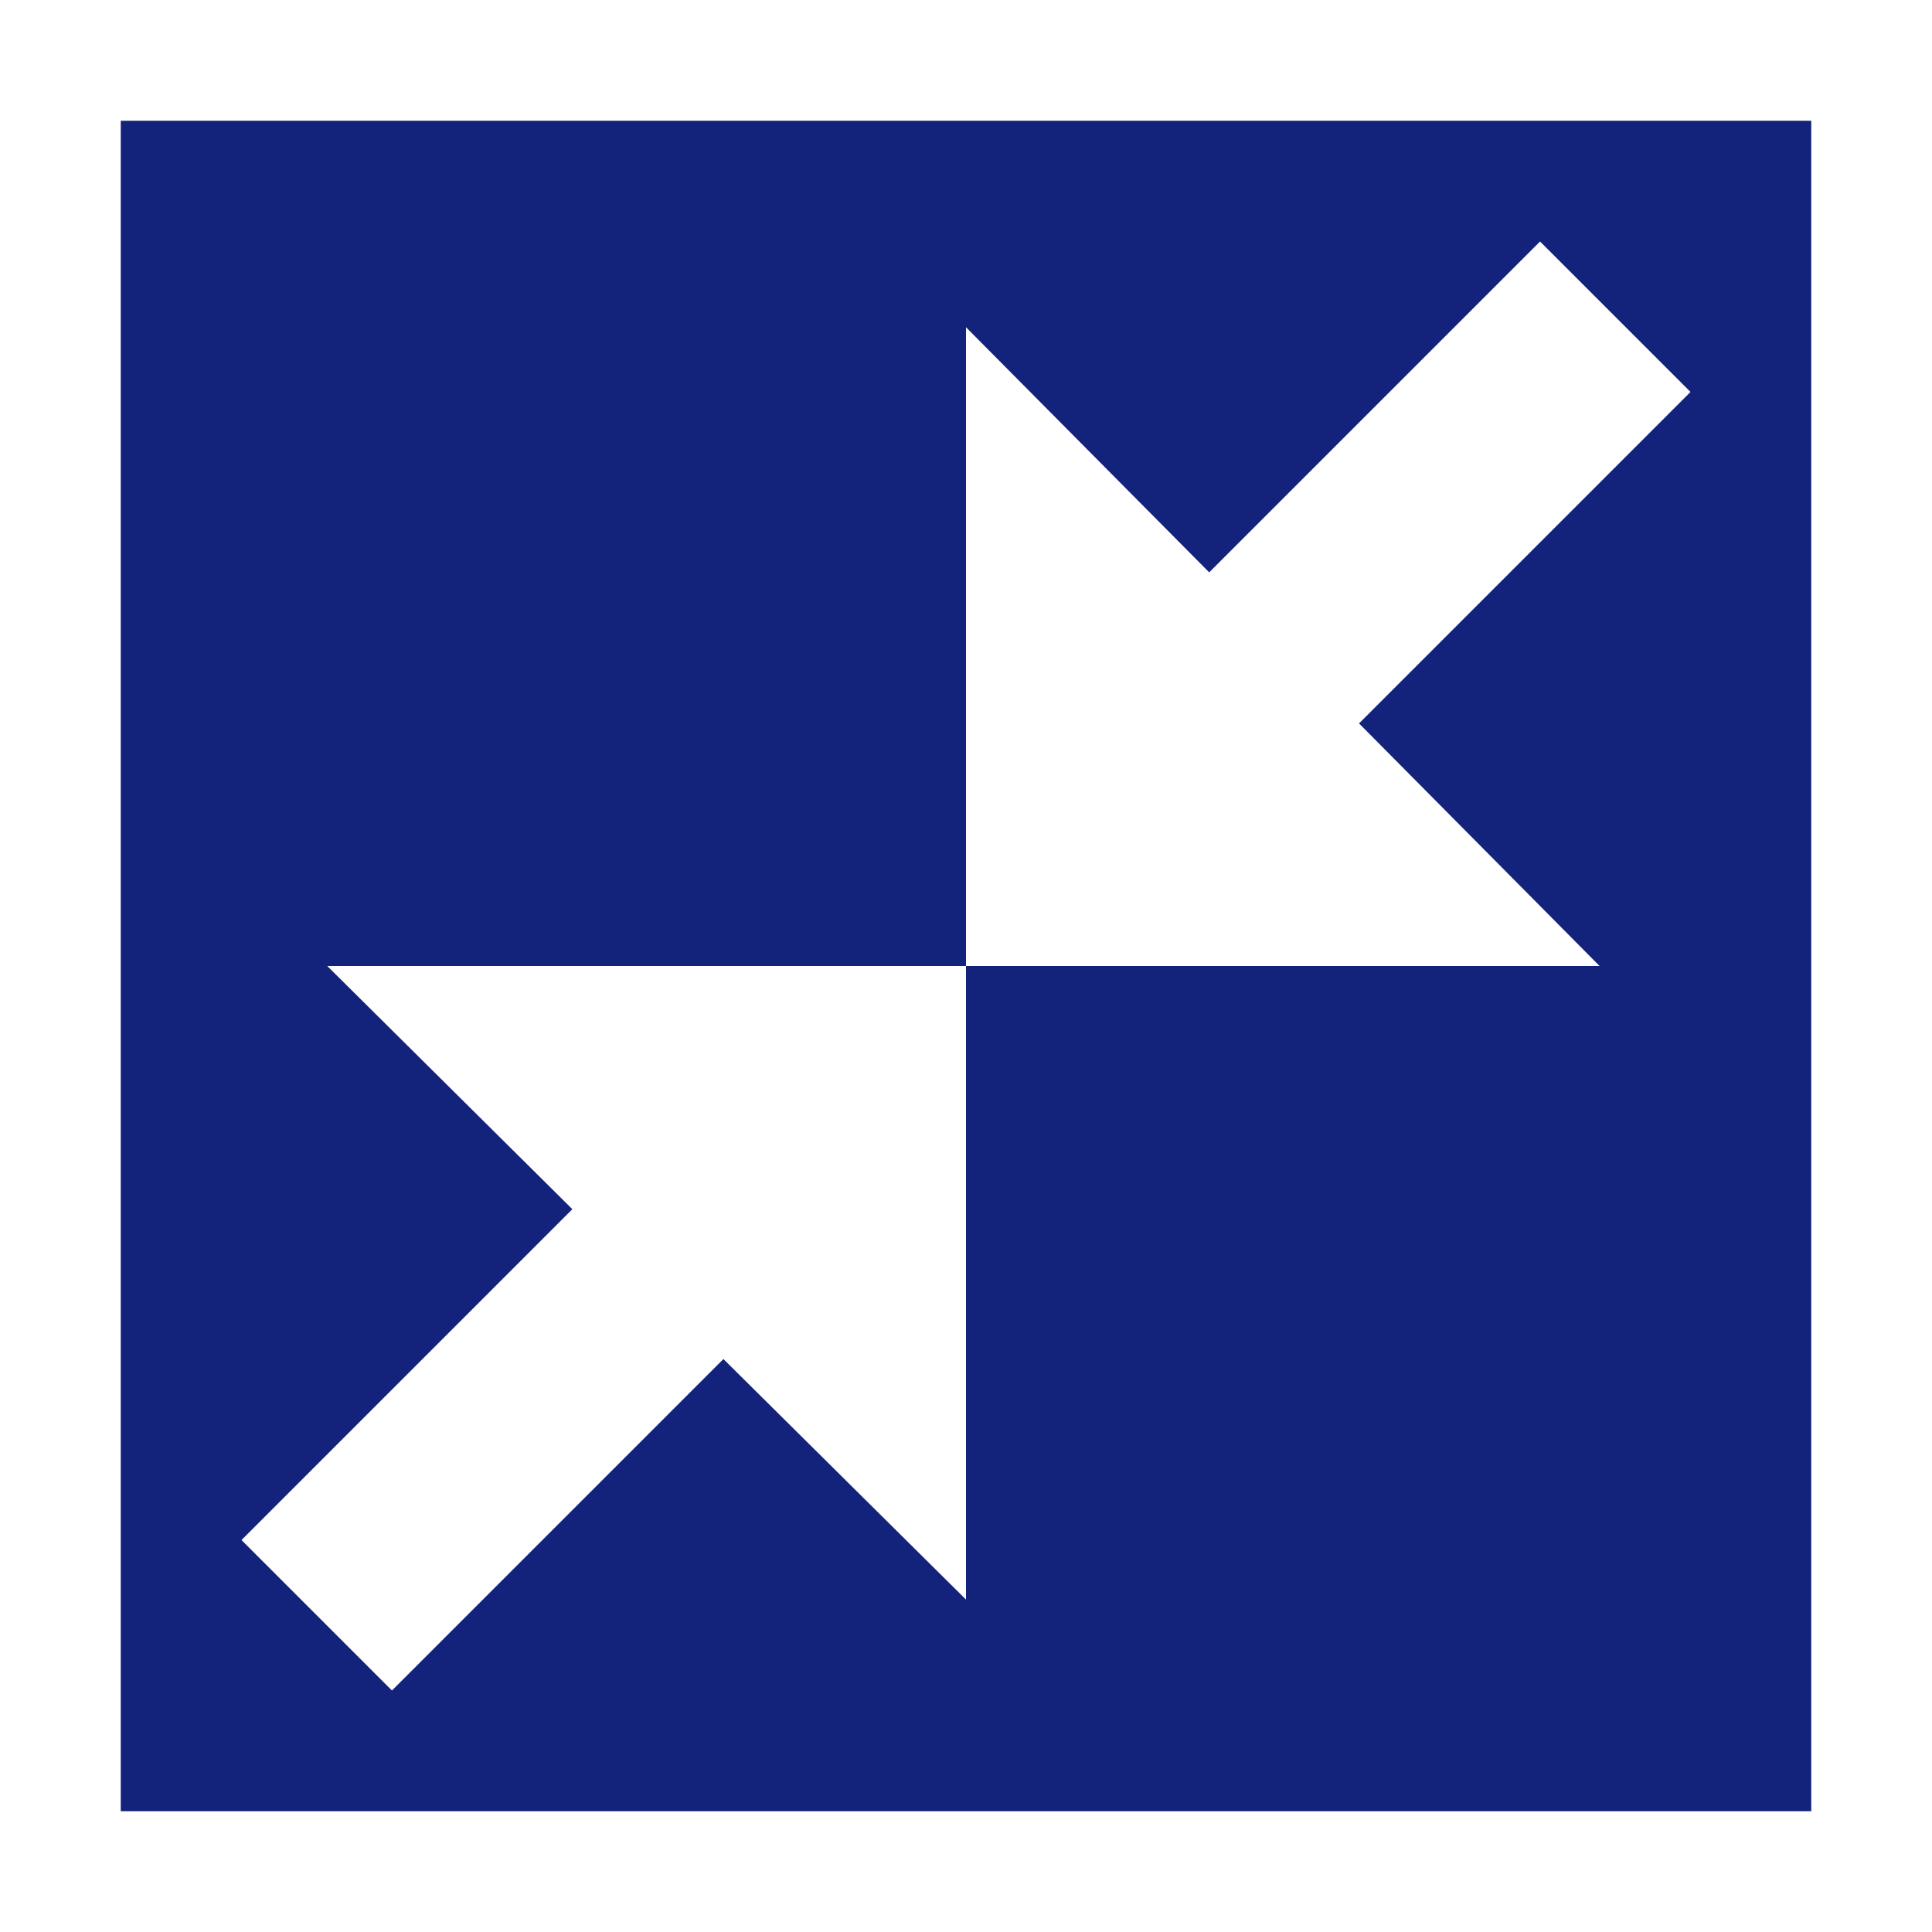 <?xml version="1.0" standalone="no"?><!DOCTYPE svg PUBLIC "-//W3C//DTD SVG 1.1//EN" "http://www.w3.org/Graphics/SVG/1.1/DTD/svg11.dtd"><svg class="icon" width="64px" height="64.00px" viewBox="0 0 1024 1024" version="1.1" xmlns="http://www.w3.org/2000/svg"><path fill="#13227a" d="M383.424 720.32L512 847.808V512H173.44l129.92 128.896L128 816.256 207.744 896l175.68-175.68z m257.472-416.96L512 173.44V512h335.808l-127.488-128.576L896 207.744 816.256 128l-175.36 175.36zM64 64h896v896H64V64z"  /></svg>